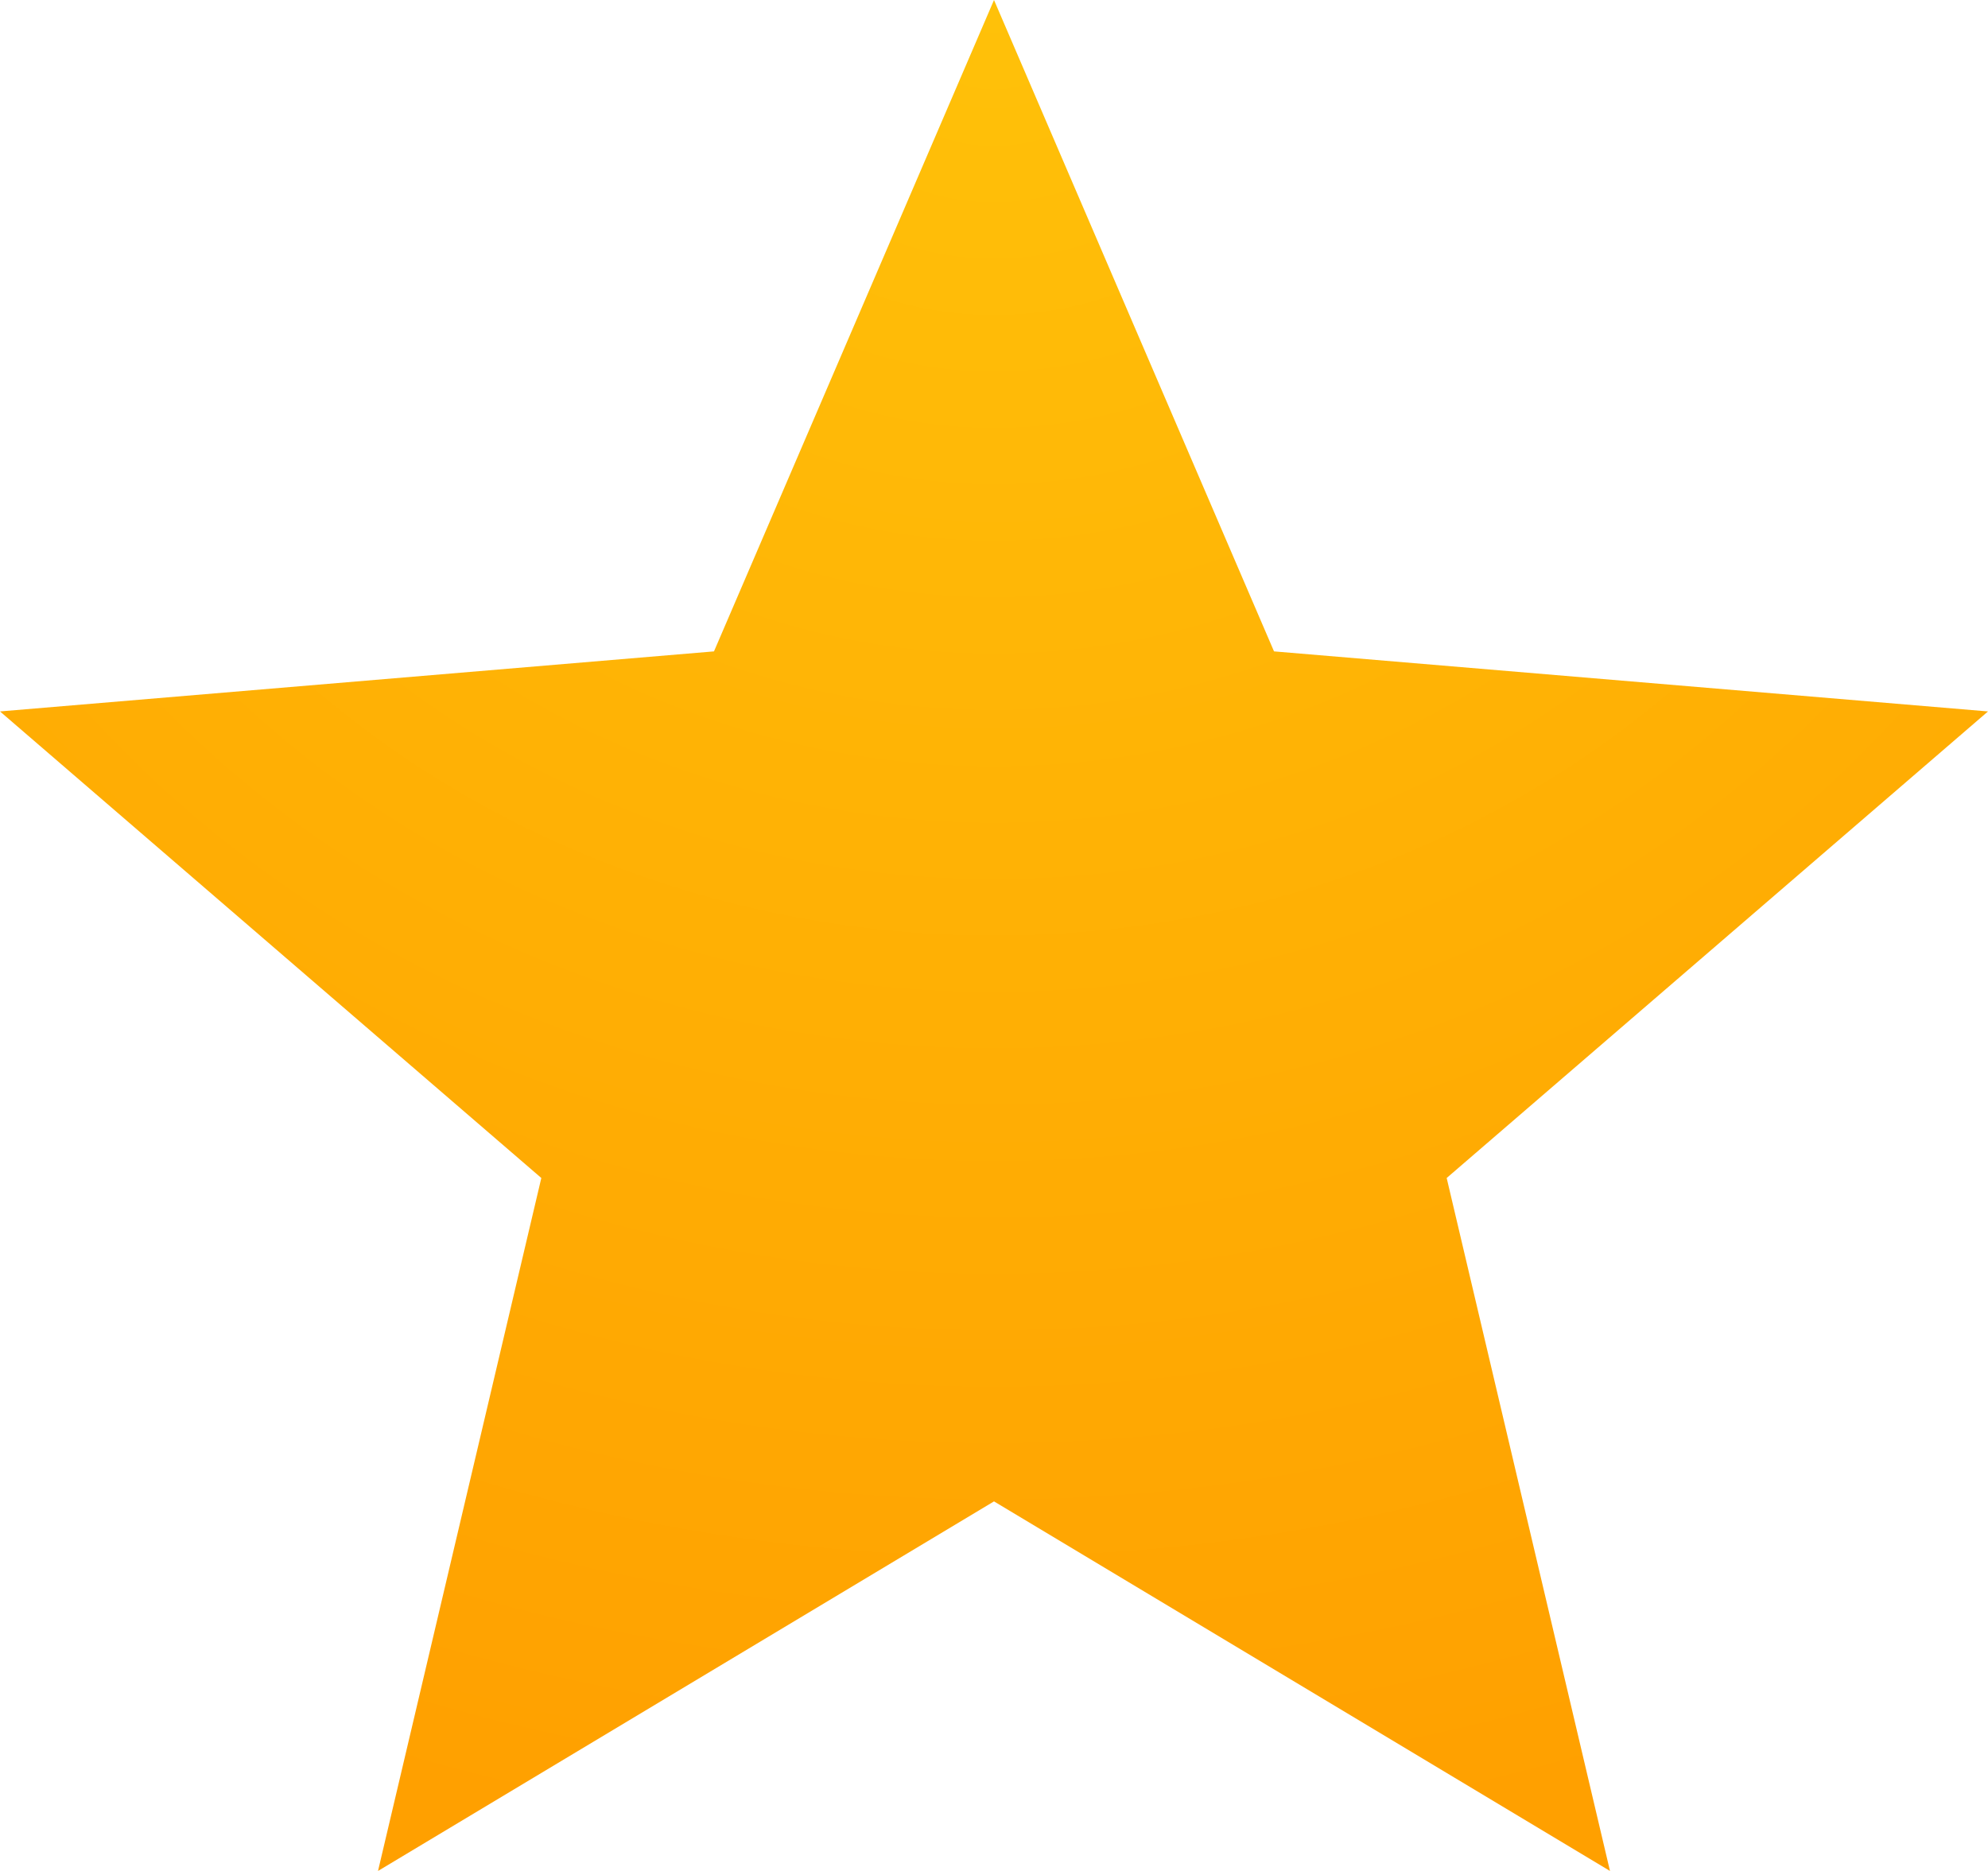 <?xml version="1.0" encoding="UTF-8" standalone="no"?>
<svg width="34px" height="32px" viewBox="0 0 34 32" version="1.1" xmlns="http://www.w3.org/2000/svg" xmlns:xlink="http://www.w3.org/1999/xlink">
    <!-- Generator: Sketch 39.1 (31720) - http://www.bohemiancoding.com/sketch -->
    <title>icon star copy</title>
    <desc>Created with Sketch.</desc>
    <defs>
        <radialGradient cx="50%" cy="0%" fx="50%" fy="0%" r="100%" id="radialGradient-1">
            <stop stop-color="#FFC109" offset="0%"></stop>
            <stop stop-color="#FFA000" offset="100%"></stop>
        </radialGradient>
    </defs>
    <g id="Symbols" stroke="none" stroke-width="1" fill-rule="evenodd">
        <g id="List/ranking-stars" transform="translate(-42, 0)" fill="url(#radialGradient-1)">
            <polygon id="icon-star-copy" points="59 25.679 48.465 32 51.258 20.148 42 12.168 54.211 11.141 59 -3.59306549e-15 63.789 11.141 76 12.168 66.742 20.148 69.535 32"></polygon>
        </g>
    </g>
</svg>